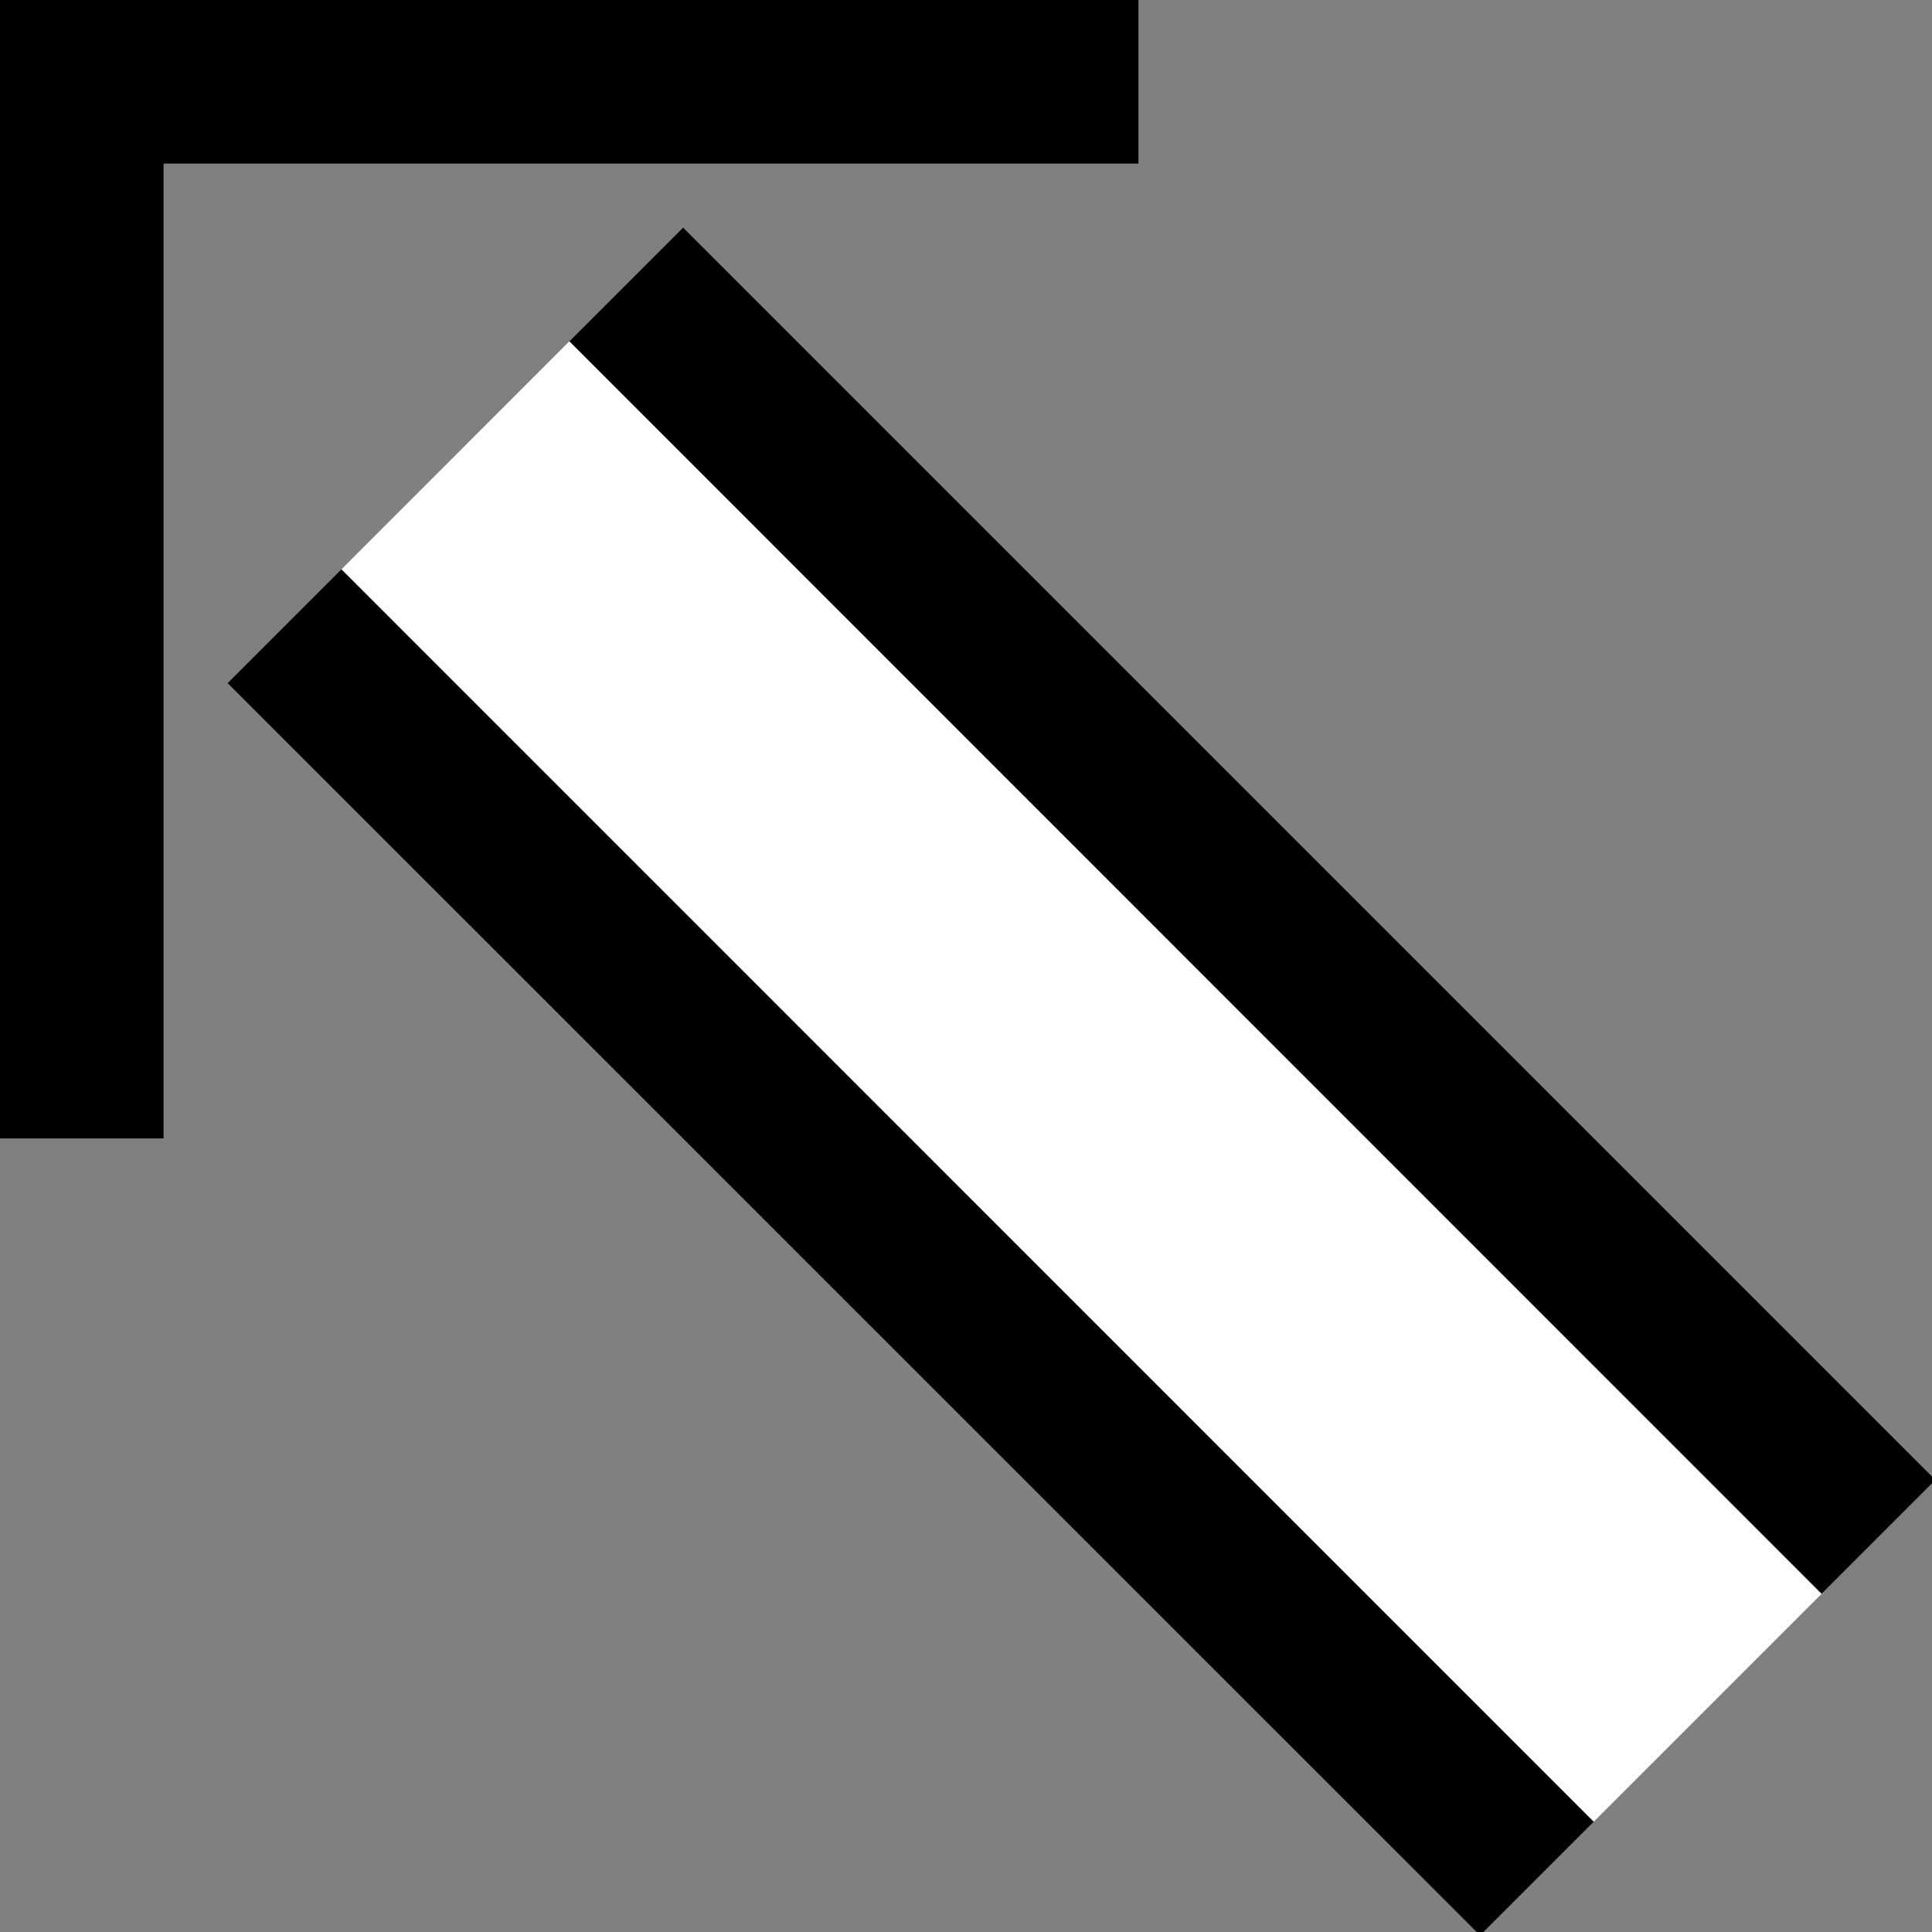 <svg xmlns="http://www.w3.org/2000/svg" version="1.0" width="12" height="12"><rect width="100%" height="100%" fill="#808080" stroke="none"/><path d="M1.414 4.243l.707-.707L9.9 11.314l-.707.707zM3.536 2.121l.707-.707 7.778 7.778-.707.707z"/><path fill="#fff" d="M2.121 3.536L3.536 2.12 11.314 9.9l-1.415 1.415z"/><path d="M0 0v7.071h1.016V1.016h6.055V0H0z"/></svg>